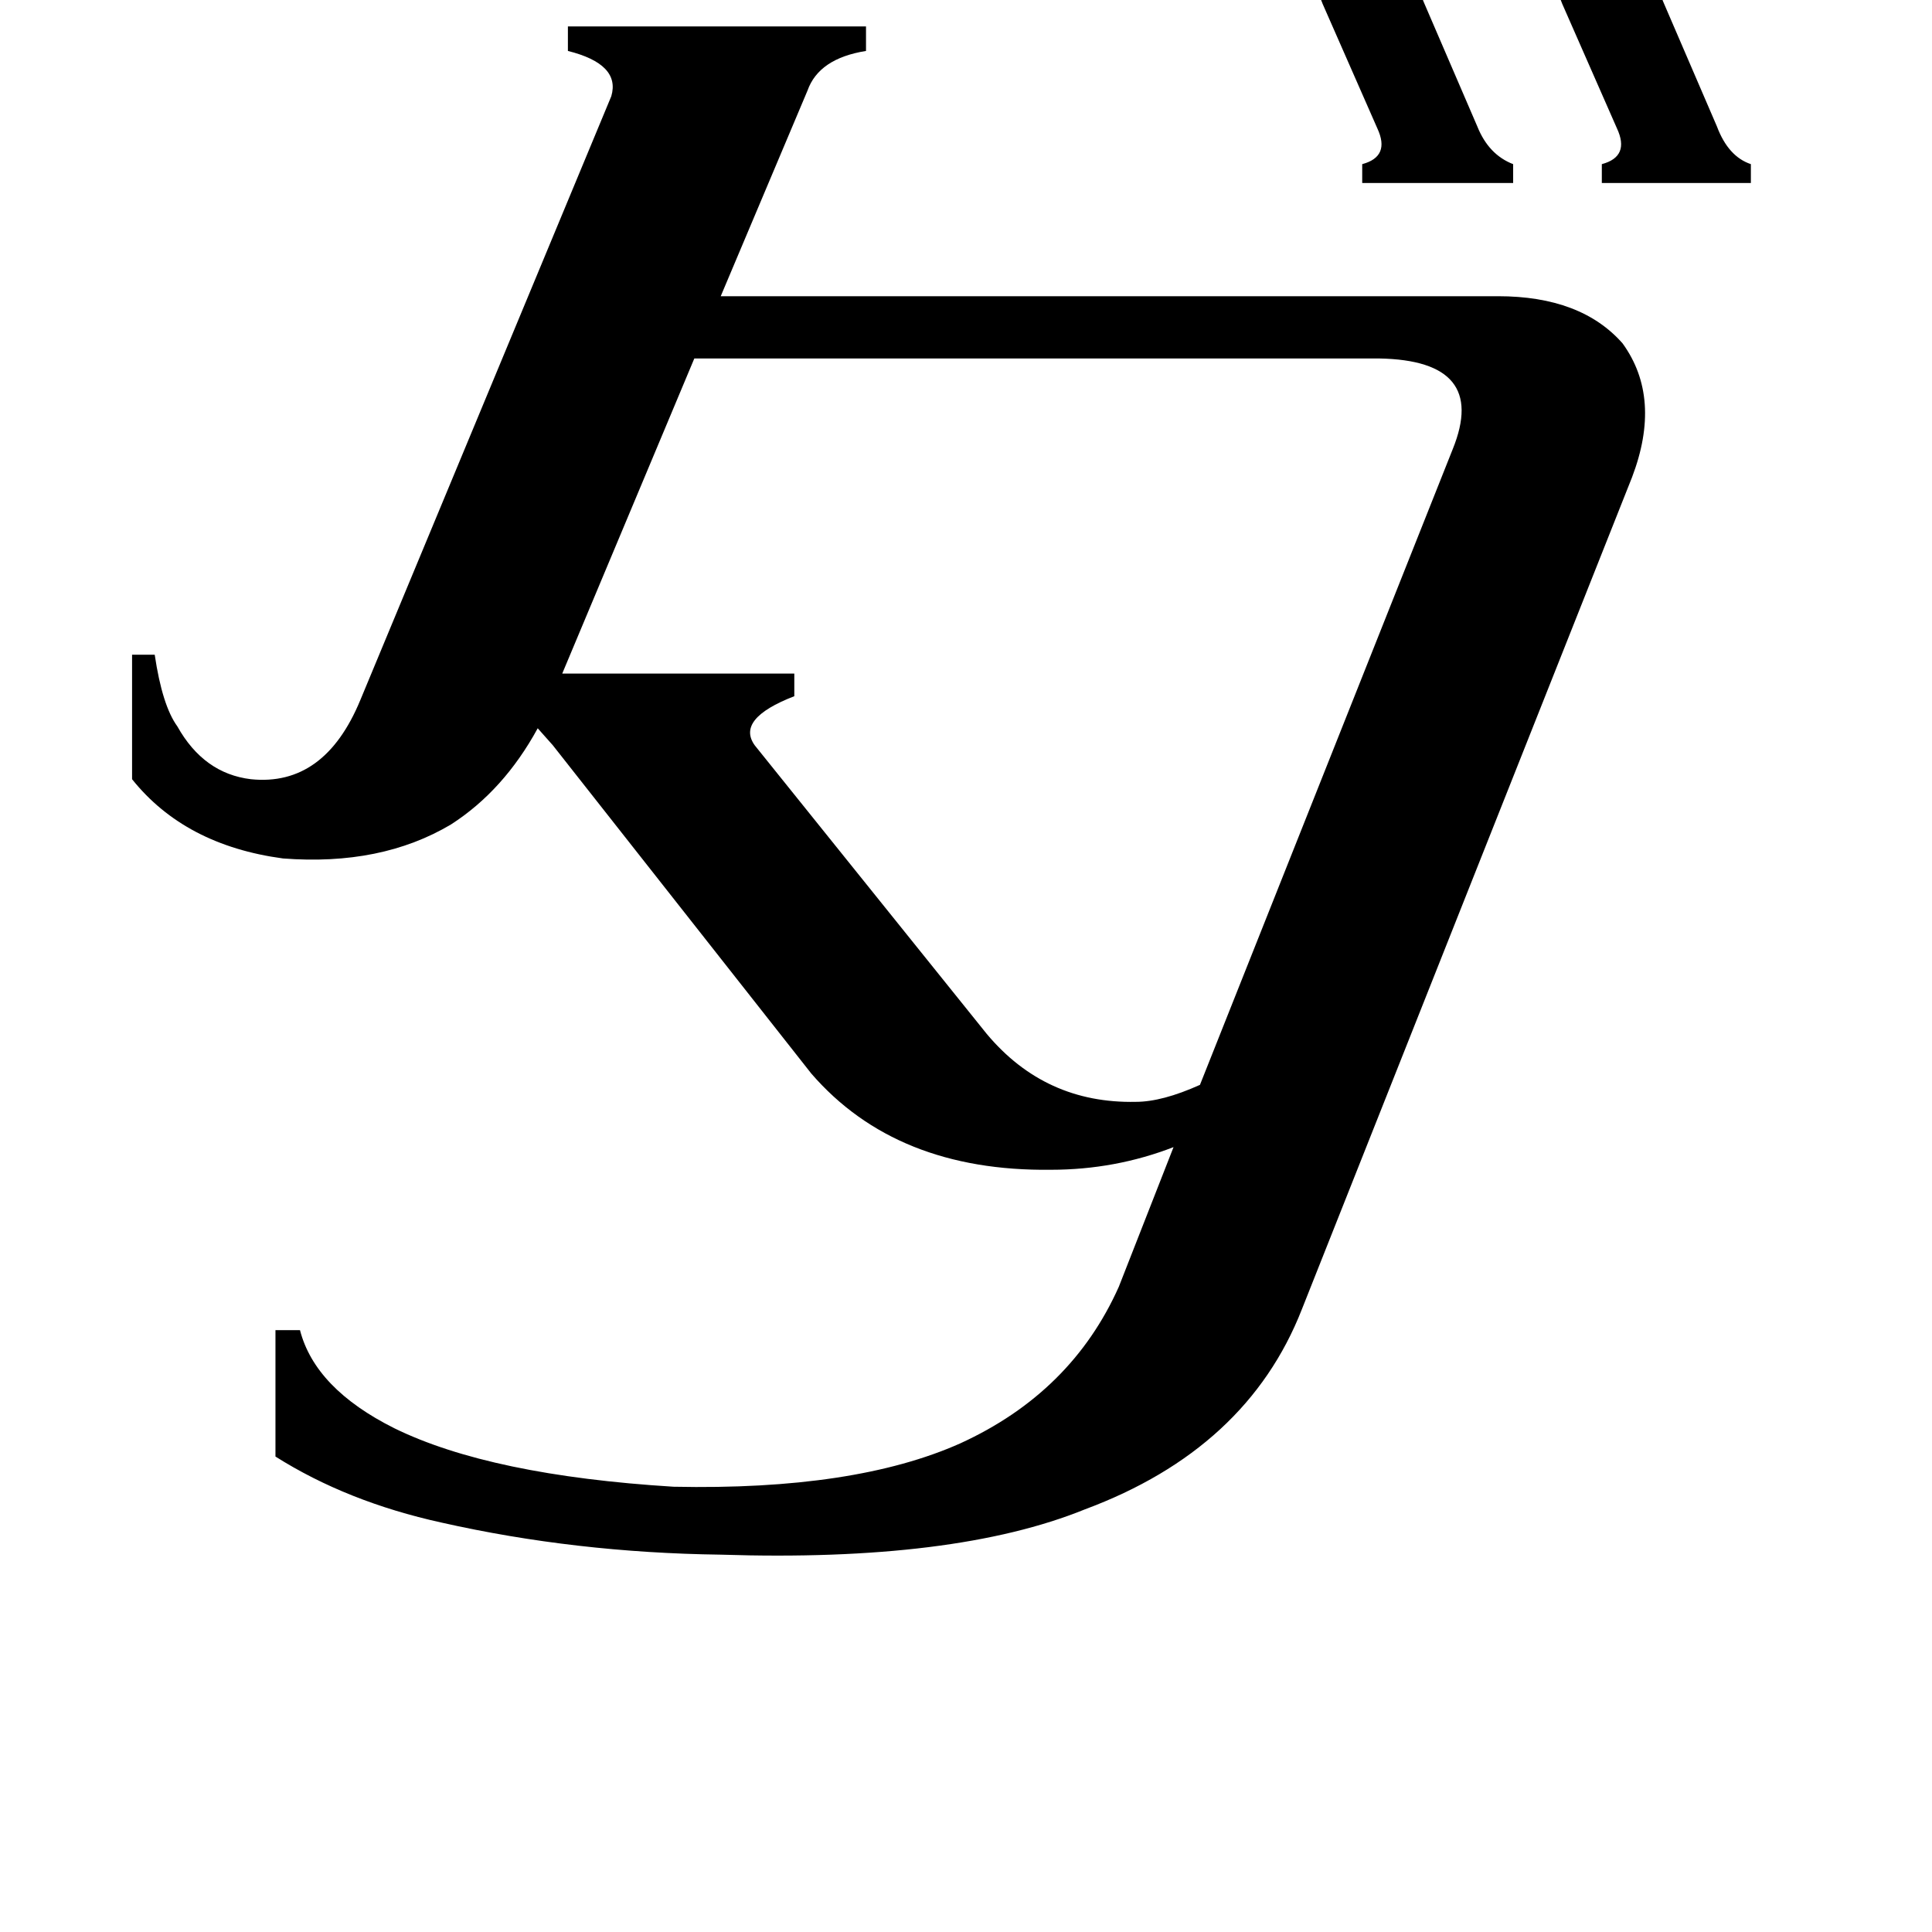 <svg xmlns="http://www.w3.org/2000/svg" viewBox="0 -800 1024 1024">
	<path fill="#000000" d="M809 -825H889V-815Q876 -811 882 -798L910 -733Q916 -717 928 -713V-703H849V-713Q864 -717 857 -732L828 -798Q823 -812 809 -815ZM682 -825H762V-815Q749 -811 755 -798L783 -733Q789 -718 802 -713V-703H722V-713Q737 -717 730 -732L701 -798Q696 -812 682 -815ZM731 -610H368L298 -443H421V-431Q390 -419 400 -405L523 -252Q554 -215 602 -216Q616 -216 636 -225L770 -562Q789 -609 731 -610ZM293 -405L285 -414Q267 -381 239 -363Q202 -341 150 -345Q98 -352 70 -387V-453H82Q86 -426 94 -415Q108 -390 133 -387Q172 -383 191 -429L324 -749Q329 -766 301 -773V-786H459V-773Q434 -769 428 -752L382 -643H794Q838 -643 860 -618Q881 -589 865 -547L690 -106Q661 -32 575 0Q506 28 382 24Q305 23 234 7Q184 -4 146 -28V-95H159Q167 -64 209 -43Q260 -18 357 -12Q453 -10 509 -35Q568 -62 593 -118L622 -192Q591 -180 557 -180Q475 -179 430 -231Z"/>
</svg>